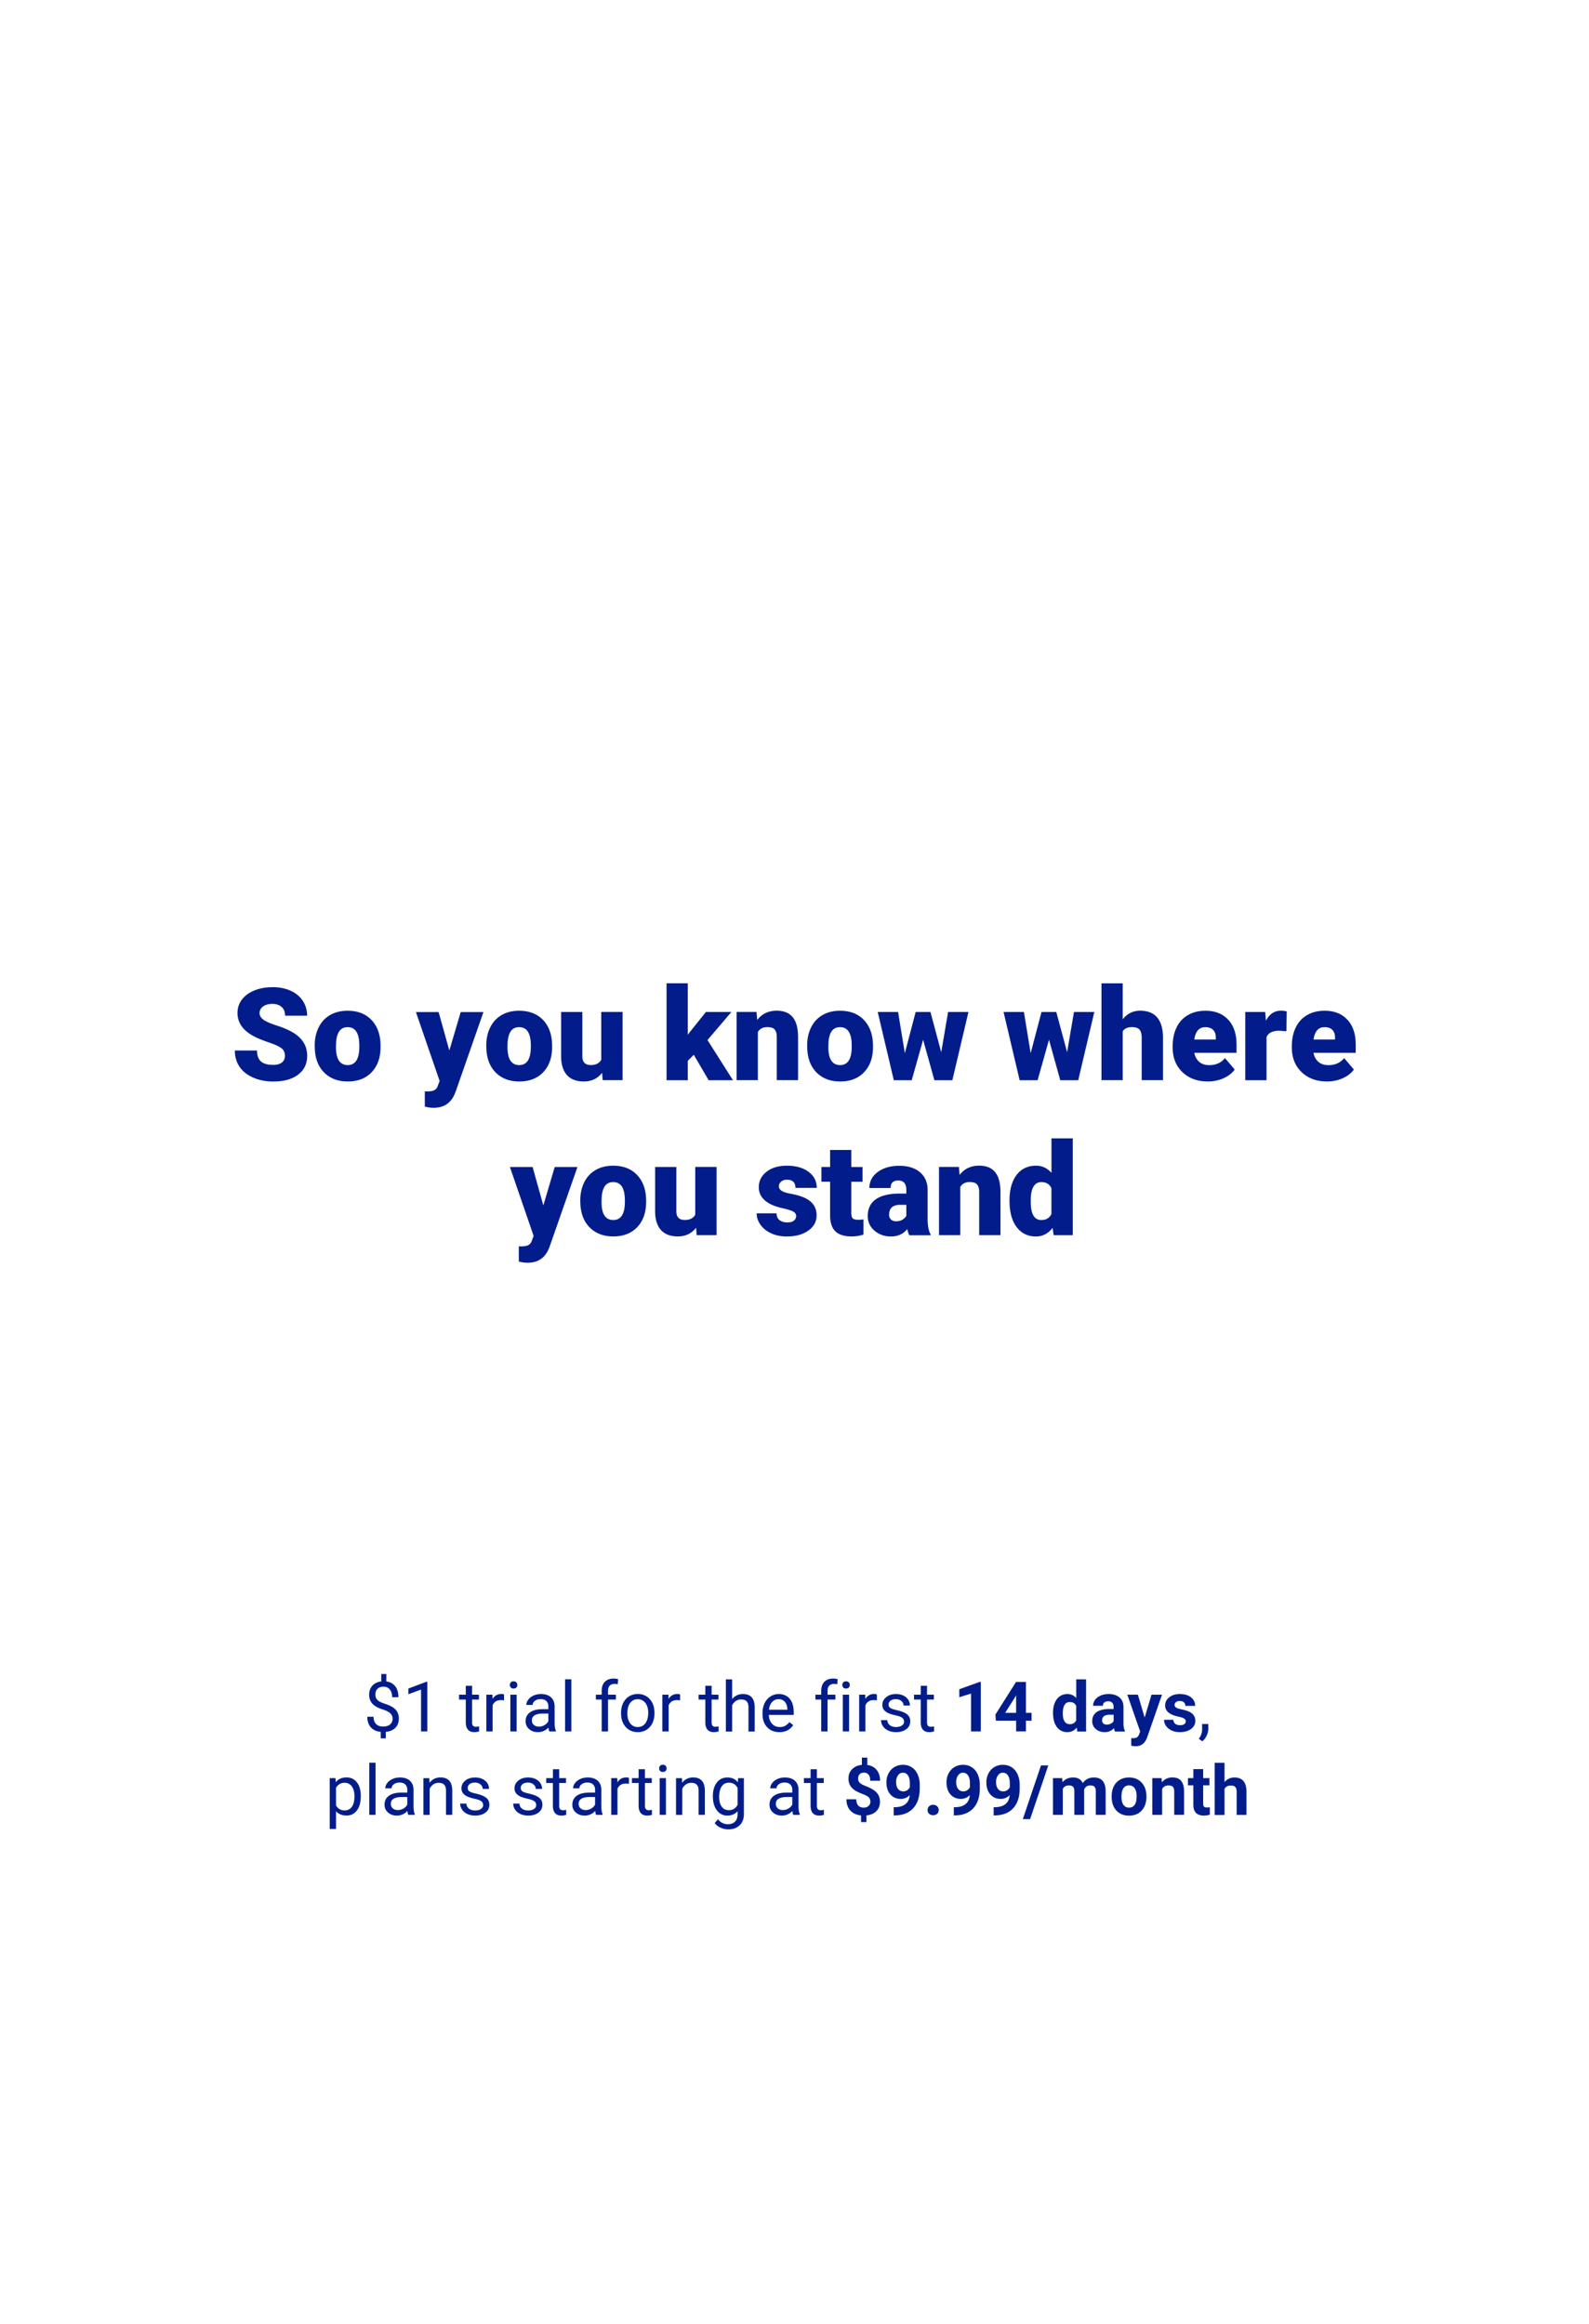 <svg id="Layer_1" xmlns="http://www.w3.org/2000/svg" viewBox="0 0 320 468"><style>.st0{fill:#021d8b}</style><path class="st0" d="M57.38 212.6c0-.65-.23-1.16-.69-1.52s-1.27-.74-2.43-1.13-2.11-.77-2.84-1.13c-2.4-1.18-3.59-2.79-3.59-4.85 0-1.02.3-1.93.9-2.71.6-.78 1.44-1.39 2.53-1.83s2.32-.65 3.68-.65c1.33 0 2.52.24 3.57.71s1.87 1.15 2.46 2.03c.58.88.88 1.88.88 3h-4.44c0-.75-.23-1.34-.69-1.75s-1.09-.62-1.87-.62c-.8 0-1.42.18-1.89.53-.46.35-.69.8-.69 1.34 0 .47.25.9.76 1.29.51.38 1.4.78 2.68 1.19 1.28.41 2.33.85 3.15 1.33 2 1.15 3 2.74 3 4.76 0 1.62-.61 2.89-1.83 3.81s-2.89 1.38-5.01 1.38c-1.5 0-2.85-.27-4.07-.81-1.21-.54-2.13-1.27-2.74-2.21-.61-.93-.92-2.01-.92-3.23h4.47c0 .99.26 1.72.77 2.19s1.34.71 2.49.71c.74 0 1.32-.16 1.75-.48.39-.32.61-.77.61-1.35zM63.38 210.52c0-1.37.27-2.59.8-3.66.53-1.07 1.3-1.89 2.3-2.47s2.17-.86 3.52-.86c2.06 0 3.68.64 4.86 1.91 1.19 1.27 1.78 3.01 1.78 5.2v.15c0 2.14-.59 3.84-1.78 5.1-1.19 1.26-2.8 1.88-4.83 1.88-1.96 0-3.52-.59-4.71-1.76s-1.82-2.76-1.92-4.77l-.02-.72zm4.28.27c0 1.27.2 2.2.6 2.79s.99.89 1.76.89c1.52 0 2.3-1.17 2.34-3.52v-.43c0-2.46-.79-3.69-2.36-3.69-1.43 0-2.2 1.06-2.32 3.19l-.02.77zM90.49 211.53l2.29-7.74h4.58l-5.6 16.03-.24.58c-.8 1.78-2.2 2.67-4.21 2.67-.56 0-1.15-.08-1.76-.25v-3.05h.56c.6 0 1.06-.09 1.38-.26s.55-.48.7-.93l.34-.92-4.77-13.87h4.57l2.16 7.74zM97.93 210.52c0-1.37.27-2.59.8-3.66.53-1.07 1.3-1.89 2.3-2.47s2.17-.86 3.52-.86c2.06 0 3.68.64 4.86 1.91 1.19 1.27 1.78 3.01 1.78 5.2v.15c0 2.14-.59 3.84-1.78 5.1-1.19 1.26-2.8 1.88-4.83 1.88-1.96 0-3.52-.59-4.71-1.76s-1.82-2.76-1.92-4.77l-.02-.72zm4.27.27c0 1.27.2 2.2.6 2.79s.99.89 1.76.89c1.52 0 2.3-1.17 2.34-3.52v-.43c0-2.46-.79-3.69-2.36-3.69-1.43 0-2.2 1.06-2.32 3.19l-.02.77zM121.25 216.03c-.91 1.16-2.13 1.74-3.67 1.74-1.51 0-2.65-.44-3.42-1.31-.77-.88-1.16-2.13-1.16-3.78v-8.9h4.28v8.92c0 1.18.57 1.76 1.71 1.76.98 0 1.68-.35 2.09-1.05v-9.64h4.3v13.74h-4.01l-.12-1.48zM139.72 212.4l-1.21 1.21v3.91h-4.28V198h4.28v10.36l.43-.57 3.22-4.01h5.13l-4.81 5.65 5.13 8.09h-4.9l-2.99-5.12zM152.35 203.78l.14 1.61c.95-1.24 2.26-1.87 3.92-1.87 1.43 0 2.5.43 3.21 1.28s1.07 2.14 1.1 3.86v8.85h-4.29v-8.67c0-.69-.14-1.2-.42-1.53-.28-.33-.79-.49-1.52-.49-.84 0-1.46.33-1.87.99v9.7h-4.28v-13.74h4.01zM162.55 210.52c0-1.37.27-2.59.8-3.66.53-1.07 1.3-1.89 2.3-2.47 1-.58 2.17-.86 3.52-.86 2.06 0 3.68.64 4.86 1.91 1.18 1.27 1.78 3.01 1.78 5.2v.15c0 2.14-.59 3.84-1.78 5.1-1.19 1.26-2.8 1.88-4.83 1.88-1.96 0-3.53-.59-4.71-1.76-1.19-1.17-1.82-2.76-1.92-4.77l-.02-.72zm4.27.27c0 1.27.2 2.2.6 2.79.4.59.99.89 1.76.89 1.52 0 2.3-1.17 2.34-3.52v-.43c0-2.46-.79-3.69-2.36-3.69-1.43 0-2.21 1.06-2.32 3.19l-.02.77zM189.55 211.88l1.38-8.1h4.1l-3.24 13.74h-3.62l-2.27-8.15-2.29 8.15H180l-3.24-13.74h4.1l1.36 8.29 2.18-8.29h2.98l2.17 8.1zM214.9 211.88l1.38-8.1h4.1l-3.24 13.74h-3.62l-2.27-8.15-2.29 8.15h-3.62l-3.24-13.74h4.1l1.36 8.29 2.18-8.29h2.98l2.18 8.1zM226.1 205.25c.91-1.15 2.08-1.73 3.5-1.73 1.51 0 2.66.45 3.43 1.35s1.16 2.22 1.18 3.97v8.67h-4.29v-8.57c0-.73-.15-1.26-.44-1.61-.3-.34-.8-.51-1.51-.51-.88 0-1.5.28-1.87.84v9.85h-4.28v-19.5h4.28v7.24zM243.24 217.77c-2.11 0-3.81-.63-5.12-1.88-1.3-1.26-1.96-2.89-1.96-4.91v-.36c0-1.41.26-2.64.78-3.72s1.28-1.91 2.28-2.49c1-.59 2.18-.88 3.55-.88 1.93 0 3.45.6 4.57 1.8 1.12 1.2 1.68 2.87 1.68 5.01V212h-8.51c.15.77.49 1.38 1 1.82s1.18.66 2.01.66c1.35 0 2.41-.47 3.17-1.42l1.96 2.31c-.53.74-1.29 1.32-2.27 1.76a7.8 7.8 0 0 1-3.14.64zm-.49-10.94c-1.25 0-2 .83-2.23 2.49h4.32v-.33c.02-.69-.16-1.22-.52-1.59-.37-.38-.89-.57-1.57-.57zM259.06 207.65l-1.41-.1c-1.35 0-2.21.42-2.59 1.27v8.7h-4.28v-13.74h4.01l.14 1.76c.72-1.35 1.72-2.02 3.01-2.02.46 0 .85.05 1.19.15l-.07 3.98zM267.24 217.77c-2.11 0-3.81-.63-5.12-1.88-1.3-1.26-1.96-2.89-1.96-4.91v-.36c0-1.41.26-2.64.78-3.72s1.28-1.91 2.28-2.49c1-.59 2.18-.88 3.55-.88 1.93 0 3.45.6 4.57 1.8 1.12 1.2 1.68 2.87 1.68 5.01V212h-8.51c.15.77.49 1.38 1 1.82s1.18.66 2.01.66c1.35 0 2.41-.47 3.17-1.42l1.96 2.31c-.53.74-1.29 1.32-2.27 1.76-.96.42-2.01.64-3.14.64zm-.48-10.94c-1.25 0-2 .83-2.23 2.49h4.32v-.33c.02-.69-.16-1.22-.52-1.59-.37-.38-.89-.57-1.57-.57zM109.42 242.73l2.29-7.74h4.58l-5.6 16.03-.24.58c-.8 1.78-2.2 2.67-4.21 2.67-.56 0-1.15-.08-1.76-.25v-3.05h.56c.6 0 1.06-.09 1.38-.26s.55-.48.7-.93l.34-.92-4.77-13.87h4.57l2.16 7.74zM116.86 241.72c0-1.37.27-2.59.8-3.66.53-1.07 1.3-1.89 2.3-2.47s2.17-.86 3.52-.86c2.06 0 3.68.64 4.86 1.91 1.19 1.27 1.78 3.01 1.78 5.2v.15c0 2.14-.59 3.84-1.78 5.1-1.19 1.26-2.8 1.88-4.83 1.88-1.96 0-3.52-.59-4.71-1.76s-1.82-2.76-1.92-4.77l-.02-.72zm4.28.27c0 1.27.2 2.2.6 2.79s.99.89 1.76.89c1.52 0 2.3-1.17 2.34-3.52v-.43c0-2.46-.79-3.69-2.36-3.69-1.43 0-2.2 1.06-2.32 3.19l-.02.77zM140.18 247.23c-.91 1.16-2.13 1.74-3.67 1.74-1.51 0-2.65-.44-3.42-1.31-.77-.88-1.16-2.13-1.16-3.78v-8.9h4.28v8.92c0 1.18.57 1.76 1.71 1.76.98 0 1.68-.35 2.09-1.05v-9.64h4.3v13.74h-4.01l-.12-1.48zM160.33 244.86c0-.36-.19-.66-.57-.88s-1.1-.45-2.17-.69-1.95-.55-2.64-.93c-.69-.39-1.22-.85-1.59-1.4s-.55-1.18-.55-1.89c0-1.26.52-2.3 1.56-3.12 1.04-.82 2.4-1.22 4.09-1.22 1.81 0 3.27.41 4.37 1.23 1.1.82 1.65 1.9 1.65 3.24h-4.29c0-1.1-.58-1.65-1.74-1.65-.45 0-.83.12-1.13.38-.3.25-.46.56-.46.93 0 .38.19.69.56.93s.97.43 1.78.58 1.53.33 2.15.55c2.07.71 3.1 1.98 3.1 3.82 0 1.25-.56 2.27-1.67 3.06-1.11.79-2.55 1.18-4.32 1.18-1.18 0-2.23-.21-3.15-.63s-1.64-1-2.16-1.73-.77-1.49-.77-2.3h4c.02.63.23 1.1.63 1.39.41.29.93.44 1.56.44.58 0 1.02-.12 1.31-.36s.45-.55.45-.93zM171.44 231.57v3.42h2.26v2.97h-2.26v6.28c0 .52.09.88.28 1.08.19.2.55.3 1.1.3.42 0 .78-.03 1.07-.08v3.06c-.77.25-1.57.37-2.41.37-1.47 0-2.56-.35-3.26-1.04-.7-.69-1.05-1.75-1.05-3.16v-6.82h-1.75v-2.97h1.75v-3.42h4.27zM183.12 248.72c-.15-.28-.29-.69-.41-1.23-.79.99-1.89 1.49-3.3 1.49-1.29 0-2.39-.39-3.3-1.17-.91-.78-1.36-1.77-1.36-2.95 0-1.49.55-2.62 1.65-3.38 1.1-.76 2.7-1.14 4.8-1.14h1.32v-.73c0-1.27-.55-1.9-1.64-1.9-1.02 0-1.52.5-1.52 1.51h-4.28c0-1.33.57-2.41 1.7-3.23 1.13-.83 2.57-1.24 4.32-1.24s3.14.43 4.15 1.28 1.54 2.03 1.56 3.52v6.08c.02 1.26.21 2.23.58 2.89v.22h-4.27zm-2.68-2.8c.53 0 .98-.11 1.33-.34.35-.23.6-.49.75-.77v-2.2h-1.24c-1.49 0-2.23.67-2.23 2.01 0 .39.13.7.39.95.26.23.59.35 1 .35zM193.11 234.98l.14 1.61c.95-1.24 2.26-1.87 3.92-1.87 1.43 0 2.5.43 3.21 1.28.71.85 1.07 2.14 1.1 3.86v8.85h-4.29v-8.67c0-.69-.14-1.2-.42-1.53-.28-.33-.79-.49-1.52-.49-.84 0-1.46.33-1.87.99v9.7h-4.28v-13.74h4.01zM203.3 241.75c0-2.17.47-3.89 1.41-5.14s2.25-1.88 3.94-1.88c1.23 0 2.26.48 3.1 1.45v-6.96h4.29v19.5h-3.85l-.22-1.47c-.88 1.15-2 1.73-3.35 1.73-1.63 0-2.93-.63-3.88-1.88s-1.44-3.04-1.44-5.35zm4.28.26c0 2.44.71 3.66 2.13 3.66.95 0 1.62-.4 2.03-1.19v-5.23c-.39-.81-1.06-1.22-2.01-1.22-1.32 0-2.04 1.07-2.15 3.2v.78z"/><g><path class="st0" d="M79.06 346.08c0-.42-.15-.77-.44-1.06-.29-.29-.79-.55-1.49-.78-.97-.3-1.68-.68-2.12-1.16-.44-.48-.67-1.08-.67-1.81 0-.75.22-1.36.65-1.84.44-.48 1.03-.76 1.79-.85v-1.5h1.02v1.5c.77.1 1.36.43 1.79.96.43.54.64 1.27.64 2.21h-1.26c0-.64-.15-1.16-.46-1.54-.31-.38-.72-.57-1.24-.57-.54 0-.96.14-1.24.42-.29.28-.43.67-.43 1.17 0 .47.15.84.45 1.11.3.28.8.53 1.5.75.69.23 1.24.47 1.63.75.39.27.68.59.86.95.18.36.28.78.28 1.26 0 .77-.23 1.39-.69 1.86-.46.47-1.11.75-1.94.83v1.31h-1.01v-1.31c-.85-.08-1.51-.38-1.99-.91s-.72-1.24-.72-2.14h1.26c0 .63.17 1.12.5 1.46s.8.51 1.42.51c.6 0 1.07-.14 1.41-.43s.5-.65.5-1.15zM86.06 348.65h-1.27v-8.43l-2.55.94v-1.15l3.62-1.36h.2v10zM95.07 339.46v1.79h1.38v.98h-1.38v4.59c0 .3.06.52.18.67s.33.22.63.22c.15 0 .35-.03.6-.08v1.02c-.33.09-.66.14-.97.14-.57 0-.99-.17-1.28-.51s-.43-.83-.43-1.46v-4.59h-1.35v-.98h1.35v-1.79h1.27zM101.51 342.39c-.19-.03-.4-.05-.62-.05-.83 0-1.39.35-1.69 1.06v5.25h-1.26v-7.4h1.23l.02.85c.42-.66 1-.99 1.76-.99.25 0 .43.03.56.1v1.18zM102.68 339.29c0-.21.06-.38.19-.52.12-.14.31-.21.56-.21s.43.07.56.21c.13.14.19.31.19.52s-.06.38-.19.51-.31.21-.56.21-.43-.07-.56-.21c-.13-.13-.19-.3-.19-.51zm1.36 9.36h-1.26v-7.4h1.26v7.4zM110.63 348.65c-.07-.15-.13-.41-.18-.78-.59.61-1.29.92-2.11.92-.73 0-1.33-.21-1.79-.62-.47-.41-.7-.94-.7-1.57 0-.77.29-1.37.88-1.79.59-.43 1.41-.64 2.47-.64h1.23v-.58c0-.44-.13-.79-.4-1.06-.26-.26-.65-.39-1.17-.39-.45 0-.83.11-1.13.34-.31.23-.46.5-.46.83H106c0-.37.13-.73.39-1.07.26-.34.62-.62 1.07-.82.45-.2.94-.3 1.48-.3.85 0 1.52.21 2 .64.48.43.73 1.01.75 1.76v3.4c0 .68.09 1.22.26 1.62v.11h-1.32zm-2.1-.97c.4 0 .77-.1 1.13-.31s.61-.47.77-.8v-1.52h-.99c-1.55 0-2.32.45-2.32 1.36 0 .4.13.71.4.93.26.23.6.34 1.01.34zM115.06 348.65h-1.26v-10.5h1.26v10.5zM121.17 348.65v-6.42H120v-.98h1.17v-.76c0-.79.21-1.41.64-1.84.42-.43 1.02-.65 1.8-.65.29 0 .58.04.87.12l-.07 1.02c-.21-.04-.44-.06-.68-.06-.41 0-.73.12-.95.36-.22.24-.33.58-.33 1.03v.78h1.58v.98h-1.58v6.42h-1.28zM125.07 344.88c0-.72.14-1.38.43-1.96.29-.58.68-1.03 1.19-1.34.51-.31 1.09-.47 1.74-.47 1.01 0 1.82.35 2.44 1.05.62.7.93 1.62.93 2.78v.09c0 .72-.14 1.37-.41 1.94-.28.57-.67 1.02-1.18 1.34-.51.32-1.1.48-1.77.48-1 0-1.81-.35-2.44-1.05-.62-.7-.93-1.62-.93-2.77v-.09zm1.27.15c0 .82.19 1.48.57 1.98.38.5.89.75 1.53.75s1.15-.25 1.53-.76c.38-.5.57-1.21.57-2.12 0-.81-.19-1.47-.58-1.97-.39-.5-.9-.75-1.54-.75-.62 0-1.13.25-1.51.75-.38.49-.57 1.2-.57 2.12zM136.96 342.39c-.19-.03-.4-.05-.62-.05-.83 0-1.39.35-1.69 1.06v5.25h-1.26v-7.4h1.23l.02.85c.42-.66 1-.99 1.76-.99.25 0 .43.03.56.1v1.18zM143.31 339.46v1.79h1.38v.98h-1.38v4.59c0 .3.06.52.18.67s.33.22.63.22c.15 0 .35-.03.6-.08v1.02c-.33.09-.66.14-.97.14-.57 0-.99-.17-1.28-.51s-.43-.83-.43-1.46v-4.59h-1.35v-.98h1.35v-1.79h1.27zM147.43 342.15c.56-.69 1.29-1.03 2.19-1.03 1.56 0 2.35.88 2.37 2.65v4.89h-1.26v-4.89c0-.53-.13-.93-.37-1.18-.24-.26-.61-.38-1.12-.38-.41 0-.77.11-1.08.33s-.55.51-.72.86v5.27h-1.26v-10.5h1.26v3.98zM156.95 348.79c-1 0-1.82-.33-2.45-.99-.63-.66-.94-1.54-.94-2.64v-.23c0-.73.14-1.39.42-1.97.28-.58.67-1.03 1.18-1.35.5-.33 1.05-.49 1.64-.49.96 0 1.71.32 2.24.95.53.63.8 1.54.8 2.72v.53h-5.01c.02.73.23 1.32.64 1.77.41.45.93.67 1.56.67.45 0 .83-.09 1.13-.27.31-.18.58-.42.81-.72l.77.6c-.62.94-1.55 1.42-2.79 1.42zm-.16-6.64c-.51 0-.94.19-1.29.56-.35.37-.56.89-.64 1.56h3.71v-.1c-.04-.64-.21-1.14-.52-1.49-.31-.35-.73-.53-1.26-.53zM165.38 348.65v-6.42h-1.17v-.98h1.17v-.76c0-.79.21-1.41.64-1.84.42-.43 1.02-.65 1.8-.65.29 0 .58.04.87.12l-.07 1.02c-.21-.04-.44-.06-.68-.06-.41 0-.73.12-.95.36-.22.24-.33.58-.33 1.03v.78h1.58v.98h-1.58v6.42h-1.28zM169.63 339.29c0-.21.06-.38.19-.52.12-.14.31-.21.56-.21s.43.07.56.21c.13.14.19.31.19.52s-.06.38-.19.51-.31.21-.56.21-.43-.07-.56-.21c-.13-.13-.19-.3-.19-.51zm1.36 9.36h-1.26v-7.4h1.26v7.4zM176.59 342.39c-.19-.03-.4-.05-.62-.05-.83 0-1.39.35-1.69 1.06v5.25h-1.26v-7.4h1.23l.02.85c.42-.66 1-.99 1.76-.99.25 0 .43.03.56.1v1.18zM182.06 346.69c0-.34-.13-.61-.39-.8-.26-.19-.71-.35-1.35-.49-.64-.14-1.15-.3-1.53-.49-.38-.19-.65-.42-.83-.68-.18-.26-.27-.58-.27-.94 0-.61.26-1.12.77-1.54.51-.42 1.17-.63 1.96-.63.84 0 1.52.22 2.04.65.52.43.78.99.78 1.66h-1.27c0-.35-.15-.65-.44-.9-.29-.25-.67-.38-1.11-.38-.46 0-.82.1-1.08.3-.26.2-.39.46-.39.79 0 .3.12.54.36.69.24.15.68.3 1.31.44s1.14.31 1.54.51c.39.2.68.43.87.71.19.28.28.61.28 1.01 0 .66-.26 1.19-.79 1.59-.53.4-1.21.6-2.06.6-.59 0-1.12-.11-1.57-.31-.46-.21-.81-.5-1.07-.88s-.39-.78-.39-1.22h1.26c.02.42.19.76.51 1.01s.73.37 1.25.37c.48 0 .86-.1 1.15-.29.32-.2.46-.46.46-.78zM186.69 339.46v1.79h1.38v.98h-1.38v4.59c0 .3.06.52.18.67s.33.22.63.22c.15 0 .35-.03.6-.08v1.02c-.33.09-.66.14-.97.14-.57 0-.99-.17-1.28-.51s-.43-.83-.43-1.46v-4.59h-1.35v-.98h1.35v-1.79h1.27zM197.53 348.65h-1.98v-7.62l-2.36.73v-1.61l4.12-1.48h.21v9.98zM206.61 344.9h1.13v1.59h-1.13v2.15h-1.98v-2.15h-4.08l-.09-1.24 4.15-6.56h2v6.21zm-4.18 0h2.2v-3.51l-.13.23-2.07 3.28zM212.06 344.9c0-1.15.26-2.07.78-2.75.52-.68 1.23-1.03 2.12-1.03.72 0 1.31.27 1.78.81v-3.77h1.98v10.5h-1.78l-.1-.79c-.49.62-1.13.92-1.9.92-.87 0-1.57-.34-2.1-1.03-.52-.69-.78-1.64-.78-2.86zm1.97.14c0 .69.12 1.23.36 1.6s.59.55 1.05.55c.61 0 1.04-.26 1.29-.77v-2.92c-.25-.52-.67-.77-1.28-.77-.94-.01-1.42.77-1.42 2.31zM224.54 348.65c-.09-.18-.16-.4-.2-.66-.48.53-1.1.8-1.87.8-.72 0-1.33-.21-1.8-.63-.48-.42-.71-.95-.71-1.59 0-.78.29-1.39.87-1.8.58-.42 1.42-.63 2.52-.64h.91v-.42c0-.34-.09-.62-.26-.82-.18-.21-.45-.31-.83-.31-.33 0-.59.08-.78.24-.19.16-.28.38-.28.66h-1.98c0-.43.13-.83.4-1.19.26-.37.64-.65 1.12-.86.48-.21 1.03-.31 1.63-.31.91 0 1.63.23 2.17.69.54.46.8 1.1.8 1.93v3.21c0 .7.1 1.23.29 1.59v.12h-2zm-1.63-1.38c.29 0 .56-.07.81-.2s.43-.3.55-.52v-1.27h-.74c-.99 0-1.52.34-1.58 1.03l-.01.12c0 .25.09.45.26.61.17.15.41.23.71.23zM230.52 345.85l1.37-4.6h2.12l-2.97 8.54-.16.39c-.44.97-1.17 1.45-2.19 1.45-.29 0-.58-.04-.88-.13V350l.3.01c.37 0 .65-.06.84-.17.18-.11.33-.3.43-.57l.23-.61-2.59-7.42h2.13l1.37 4.61zM238.79 346.6c0-.24-.12-.43-.36-.57-.24-.14-.62-.26-1.15-.37-1.76-.37-2.64-1.12-2.64-2.24 0-.66.27-1.2.82-1.64.54-.44 1.26-.66 2.14-.66.94 0 1.69.22 2.25.66.56.44.84 1.02.84 1.72h-1.98c0-.28-.09-.52-.27-.7s-.47-.28-.85-.28c-.33 0-.59.08-.77.23s-.27.34-.27.57c0 .22.1.4.31.53s.56.25 1.05.35c.49.1.91.21 1.24.33 1.04.38 1.57 1.05 1.57 1.99 0 .67-.29 1.22-.87 1.64s-1.33.63-2.24.63c-.62 0-1.17-.11-1.65-.33-.48-.22-.86-.52-1.13-.91-.27-.38-.41-.8-.41-1.25h1.87c.02.35.15.62.39.81.24.19.57.28.97.28.38 0 .66-.07.86-.22.19-.15.28-.33.28-.57zM242.14 350.63l-.72-.49c.43-.6.65-1.21.67-1.85v-1.14h1.24v.99c0 .46-.11.92-.34 1.38-.22.46-.51.83-.85 1.11zM72.65 361.83c0 1.12-.26 2.03-.77 2.72-.51.69-1.21 1.03-2.09 1.03-.9 0-1.6-.29-2.12-.85v3.56H66.4v-10.24h1.16l.06.82c.51-.64 1.23-.96 2.15-.96.89 0 1.59.33 2.11 1 .52.67.78 1.6.78 2.8v.12zm-1.27-.14c0-.83-.18-1.49-.53-1.98-.36-.48-.84-.72-1.46-.72-.77 0-1.34.34-1.72 1.02v3.53c.38.67.96 1.01 1.74 1.01.61 0 1.09-.24 1.45-.72.35-.48.52-1.19.52-2.14zM75.63 365.45h-1.26v-10.5h1.26v10.5zM82.22 365.45c-.07-.15-.13-.41-.18-.78-.59.61-1.29.92-2.11.92-.73 0-1.33-.21-1.79-.62-.47-.41-.7-.94-.7-1.57 0-.77.29-1.37.88-1.79.59-.43 1.41-.64 2.47-.64h1.23v-.58c0-.44-.13-.79-.4-1.06-.26-.26-.65-.39-1.17-.39-.45 0-.83.11-1.13.34-.31.23-.46.5-.46.83h-1.27c0-.37.13-.73.39-1.07.26-.34.62-.62 1.07-.82.45-.2.94-.3 1.48-.3.85 0 1.52.21 2 .64.48.43.73 1.01.75 1.76v3.4c0 .68.09 1.22.26 1.62v.11h-1.32zm-2.1-.97c.4 0 .77-.1 1.13-.31s.61-.47.77-.8v-1.52h-.99c-1.55 0-2.32.45-2.32 1.36 0 .4.13.71.4.93.26.23.6.34 1.01.34zM86.46 358.05l.04.93c.57-.71 1.3-1.07 2.21-1.07 1.56 0 2.35.88 2.37 2.65v4.89h-1.26v-4.89c0-.53-.13-.93-.37-1.18-.24-.26-.61-.38-1.12-.38-.41 0-.77.11-1.08.33s-.55.51-.72.86v5.27h-1.26v-7.4h1.19zM97.3 363.49c0-.34-.13-.61-.39-.8-.26-.19-.71-.35-1.35-.49-.64-.14-1.15-.3-1.53-.49-.38-.19-.65-.42-.83-.68-.18-.26-.27-.58-.27-.94 0-.61.26-1.12.77-1.54.51-.42 1.17-.63 1.96-.63.84 0 1.52.22 2.04.65.52.43.78.99.78 1.66h-1.27c0-.35-.15-.65-.44-.9-.29-.25-.67-.38-1.11-.38-.46 0-.82.1-1.08.3-.26.2-.39.46-.39.79 0 .3.12.54.36.69.24.15.68.3 1.31.44s1.14.31 1.54.51c.39.2.68.43.87.71.19.28.28.61.28 1.01 0 .66-.26 1.19-.79 1.59-.53.4-1.21.6-2.06.6-.59 0-1.12-.11-1.57-.31-.46-.21-.81-.5-1.07-.88s-.39-.78-.39-1.22h1.26c.02.42.19.76.51 1.01s.73.37 1.25.37c.48 0 .86-.1 1.15-.29.32-.2.46-.46.46-.78zM107.98 363.49c0-.34-.13-.61-.39-.8-.26-.19-.71-.35-1.35-.49-.64-.14-1.15-.3-1.53-.49-.38-.19-.65-.42-.83-.68-.18-.26-.27-.58-.27-.94 0-.61.26-1.12.77-1.54.51-.42 1.17-.63 1.96-.63.84 0 1.52.22 2.04.65.52.43.78.99.78 1.66h-1.27c0-.35-.15-.65-.44-.9-.29-.25-.67-.38-1.11-.38-.46 0-.82.1-1.08.3-.26.2-.39.46-.39.79 0 .3.12.54.36.69.24.15.68.3 1.31.44s1.14.31 1.54.51c.39.2.68.43.87.71.19.28.28.61.28 1.01 0 .66-.26 1.19-.79 1.59-.53.4-1.21.6-2.06.6-.59 0-1.12-.11-1.57-.31-.46-.21-.81-.5-1.07-.88s-.39-.78-.39-1.22h1.26c.02.42.19.76.51 1.01s.73.37 1.25.37c.48 0 .86-.1 1.15-.29.32-.2.46-.46.46-.78zM112.61 356.26v1.79h1.38v.98h-1.38v4.59c0 .3.06.52.18.67s.33.22.63.22c.15 0 .35-.03.6-.08v1.02c-.33.09-.66.14-.97.14-.57 0-.99-.17-1.28-.51s-.43-.83-.43-1.46v-4.59H110v-.98h1.35v-1.79h1.26zM120.04 365.45c-.07-.15-.13-.41-.18-.78-.59.61-1.29.92-2.11.92-.73 0-1.33-.21-1.79-.62-.47-.41-.7-.94-.7-1.57 0-.77.29-1.37.88-1.79.59-.43 1.41-.64 2.47-.64h1.23v-.58c0-.44-.13-.79-.4-1.06-.26-.26-.65-.39-1.17-.39-.45 0-.83.11-1.13.34-.31.23-.46.5-.46.83h-1.27c0-.37.13-.73.39-1.07.26-.34.62-.62 1.07-.82.45-.2.94-.3 1.48-.3.85 0 1.52.21 2 .64.48.43.73 1.01.75 1.76v3.4c0 .68.09 1.22.26 1.62v.11h-1.32zm-2.1-.97c.4 0 .77-.1 1.13-.31s.61-.47.77-.8v-1.52h-.99c-1.55 0-2.32.45-2.32 1.36 0 .4.13.71.4.93.25.23.59.34 1.01.34zM126.66 359.19c-.19-.03-.4-.05-.62-.05-.83 0-1.39.35-1.69 1.06v5.25h-1.26v-7.4h1.23l.02.85c.42-.66 1-.99 1.76-.99.25 0 .43.03.56.1v1.18zM129.88 356.26v1.79h1.38v.98h-1.38v4.59c0 .3.06.52.18.67s.33.22.63.22c.15 0 .35-.03.6-.08v1.02c-.33.09-.66.14-.97.14-.57 0-.99-.17-1.28-.51s-.43-.83-.43-1.46v-4.59h-1.35v-.98h1.35v-1.79h1.27zM132.74 356.09c0-.21.06-.38.19-.52.12-.14.31-.21.56-.21s.43.07.56.21c.13.14.19.31.19.52s-.06.38-.19.51-.31.21-.56.21-.43-.07-.56-.21a.746.746 0 0 1-.19-.51zm1.37 9.36h-1.26v-7.4h1.26v7.4zM137.33 358.05l.04.93c.57-.71 1.3-1.07 2.21-1.07 1.56 0 2.35.88 2.37 2.65v4.89h-1.26v-4.89c0-.53-.13-.93-.37-1.18-.24-.26-.61-.38-1.12-.38-.41 0-.77.11-1.08.33s-.55.51-.72.86v5.27h-1.26v-7.4h1.19zM143.56 361.69c0-1.15.27-2.07.8-2.75.53-.68 1.24-1.02 2.12-1.02.9 0 1.61.32 2.11.96l.06-.82h1.16v7.22c0 .96-.28 1.71-.85 2.26-.57.55-1.33.83-2.29.83-.53 0-1.05-.11-1.57-.34-.51-.23-.9-.54-1.17-.94l.66-.76c.54.67 1.21 1 1.99 1 .62 0 1.09-.17 1.44-.52.34-.35.52-.83.52-1.46v-.64c-.51.58-1.2.88-2.07.88-.87 0-1.57-.35-2.1-1.05-.54-.7-.81-1.65-.81-2.85zm1.27.14c0 .83.17 1.49.51 1.96.34.48.82.71 1.44.71.8 0 1.38-.36 1.76-1.09v-3.38c-.39-.71-.97-1.06-1.74-1.06-.62 0-1.1.24-1.44.72s-.53 1.2-.53 2.14zM159.75 365.45c-.07-.15-.13-.41-.18-.78-.59.61-1.29.92-2.11.92-.73 0-1.33-.21-1.79-.62-.47-.41-.7-.94-.7-1.57 0-.77.29-1.37.88-1.79.59-.43 1.41-.64 2.47-.64h1.23v-.58c0-.44-.13-.79-.4-1.06-.26-.26-.65-.39-1.17-.39-.45 0-.83.11-1.13.34-.31.23-.46.5-.46.83h-1.27c0-.37.13-.73.39-1.07.26-.34.62-.62 1.07-.82.45-.2.94-.3 1.48-.3.85 0 1.52.21 2 .64.48.43.73 1.01.75 1.76v3.4c0 .68.09 1.22.26 1.62v.11h-1.32zm-2.1-.97c.4 0 .77-.1 1.13-.31s.61-.47.77-.8v-1.52h-.99c-1.55 0-2.32.45-2.32 1.36 0 .4.13.71.4.93.25.23.59.34 1.01.34zM164.51 356.26v1.79h1.38v.98h-1.38v4.59c0 .3.06.52.18.67s.33.22.63.22c.15 0 .35-.03.6-.08v1.02c-.33.09-.66.14-.97.14-.57 0-.99-.17-1.28-.51s-.43-.83-.43-1.46v-4.59h-1.35v-.98h1.35v-1.79h1.27zM175.28 362.83c0-.37-.1-.67-.31-.89-.21-.22-.56-.42-1.06-.61s-.92-.37-1.29-.56-.67-.4-.93-.64-.46-.52-.6-.84c-.14-.32-.22-.71-.22-1.16 0-.77.25-1.4.74-1.89s1.15-.78 1.96-.86v-1.46h1.09v1.48c.81.11 1.44.45 1.89 1.01.46.56.68 1.28.68 2.17h-1.98c0-.55-.11-.96-.34-1.23-.23-.27-.53-.41-.91-.41-.37 0-.66.11-.87.32s-.31.5-.31.88c0 .35.1.62.3.83.2.21.57.42 1.12.64.54.22.99.42 1.34.62.35.19.65.41.89.66.24.24.43.52.55.83.13.31.19.68.19 1.09 0 .77-.24 1.4-.72 1.89-.48.48-1.15.77-2 .85v1.36h-1.09v-1.35c-.93-.1-1.66-.43-2.17-1-.51-.56-.77-1.31-.77-2.25h1.98c0 .54.13.96.39 1.25.26.29.63.43 1.11.43.4 0 .72-.11.95-.32s.39-.48.39-.84zM183.21 361.47c-.51.51-1.12.76-1.8.76-.88 0-1.58-.3-2.11-.91-.53-.6-.79-1.42-.79-2.44 0-.65.14-1.25.43-1.79.28-.54.68-.97 1.19-1.27.51-.3 1.08-.45 1.72-.45.66 0 1.24.16 1.75.49s.91.8 1.19 1.42.43 1.32.43 2.11v.73c0 1.66-.41 2.96-1.24 3.91-.83.95-1.99 1.45-3.51 1.52l-.49.01v-1.65l.44-.01c1.72-.09 2.65-.9 2.79-2.43zm-1.32-.75c.32 0 .59-.08.82-.25.23-.16.4-.36.52-.59v-.81c0-.67-.13-1.19-.38-1.56s-.6-.55-1.03-.55c-.4 0-.72.18-.98.54s-.38.82-.38 1.36c0 .54.12.99.37 1.34.26.34.61.52 1.06.52zM186.8 364.48c0-.31.11-.57.32-.77.21-.2.48-.29.8-.29.32 0 .59.1.8.29.21.2.32.45.32.77 0 .31-.1.56-.31.75-.21.19-.48.29-.81.29-.32 0-.59-.1-.8-.29a.967.967 0 0 1-.32-.75zM195.31 361.47c-.51.51-1.12.76-1.8.76-.88 0-1.58-.3-2.11-.91-.53-.6-.79-1.42-.79-2.44 0-.65.14-1.25.43-1.79.28-.54.68-.97 1.19-1.27.51-.3 1.08-.45 1.72-.45.66 0 1.24.16 1.75.49s.91.8 1.19 1.42.43 1.32.43 2.11v.73c0 1.66-.41 2.96-1.24 3.91-.83.95-1.99 1.45-3.51 1.52l-.49.01v-1.65l.44-.01c1.72-.09 2.65-.9 2.79-2.43zm-1.32-.75c.32 0 .59-.08.82-.25.23-.16.4-.36.52-.59v-.81c0-.67-.13-1.19-.38-1.56s-.6-.55-1.03-.55c-.4 0-.72.18-.98.54s-.38.82-.38 1.36c0 .54.12.99.37 1.34.26.34.61.52 1.06.52zM203.34 361.47c-.51.51-1.12.76-1.8.76-.88 0-1.58-.3-2.11-.91-.53-.6-.79-1.42-.79-2.44 0-.65.14-1.25.43-1.79.28-.54.68-.97 1.19-1.27.51-.3 1.08-.45 1.72-.45.66 0 1.24.16 1.75.49s.91.8 1.19 1.42.43 1.32.43 2.11v.73c0 1.66-.41 2.96-1.24 3.91-.83.95-1.99 1.45-3.51 1.52l-.49.01v-1.65l.44-.01c1.72-.09 2.65-.9 2.79-2.43zm-1.32-.75c.32 0 .59-.08.82-.25.23-.16.4-.36.52-.59v-.81c0-.67-.13-1.19-.38-1.56s-.6-.55-1.03-.55c-.4 0-.72.18-.98.54s-.38.82-.38 1.36c0 .54.12.99.37 1.34.26.34.61.52 1.06.52zM207.45 366.3h-1.47l3.66-10.81h1.47l-3.66 10.81zM213.91 358.05l.06.83c.52-.64 1.23-.96 2.13-.96.95 0 1.61.38 1.96 1.13.52-.75 1.26-1.13 2.22-1.13.8 0 1.4.23 1.79.7.39.47.59 1.17.59 2.11v4.72h-1.98v-4.72c0-.42-.08-.73-.25-.92-.16-.19-.45-.29-.87-.29-.59 0-1 .28-1.23.85l.01 5.08h-1.98v-4.71c0-.43-.08-.74-.25-.93s-.46-.29-.86-.29c-.56 0-.97.23-1.22.7v5.23h-1.98v-7.4h1.86zM223.87 361.68c0-.73.14-1.39.42-1.96s.69-1.02 1.22-1.33c.53-.31 1.15-.47 1.85-.47 1 0 1.81.3 2.44.92.63.61.98 1.44 1.06 2.49l.01.51c0 1.13-.32 2.04-.95 2.73-.63.69-1.48 1.03-2.55 1.03s-1.92-.34-2.55-1.03c-.63-.68-.95-1.61-.95-2.79v-.1zm1.98.14c0 .7.13 1.24.4 1.61.26.37.64.56 1.13.56.48 0 .85-.18 1.12-.55.27-.37.4-.96.4-1.76 0-.69-.13-1.22-.4-1.6s-.65-.57-1.13-.57c-.48 0-.86.19-1.12.56-.27.38-.4.96-.4 1.75zM233.92 358.05l.06.85c.53-.66 1.24-.99 2.13-.99.78 0 1.37.23 1.75.69.38.46.58 1.15.59 2.06v4.78h-1.98v-4.73c0-.42-.09-.72-.27-.91-.18-.19-.49-.28-.91-.28-.56 0-.97.24-1.25.71v5.22h-1.98v-7.4h1.86zM242.3 356.23v1.82h1.26v1.45h-1.26v3.69c0 .27.05.47.16.59.1.12.31.18.6.18.22 0 .41-.02.58-.05v1.5c-.39.12-.79.18-1.2.18-1.39 0-2.09-.7-2.12-2.1v-3.99h-1.08v-1.45h1.08v-1.82h1.98zM246.6 358.86c.52-.63 1.18-.94 1.98-.94 1.6 0 2.42.93 2.44 2.8v4.74h-1.98v-4.68c0-.42-.09-.74-.27-.94-.18-.2-.49-.3-.91-.3-.58 0-1 .22-1.26.67v5.26h-1.98v-10.5h1.98v3.89z"/></g></svg>